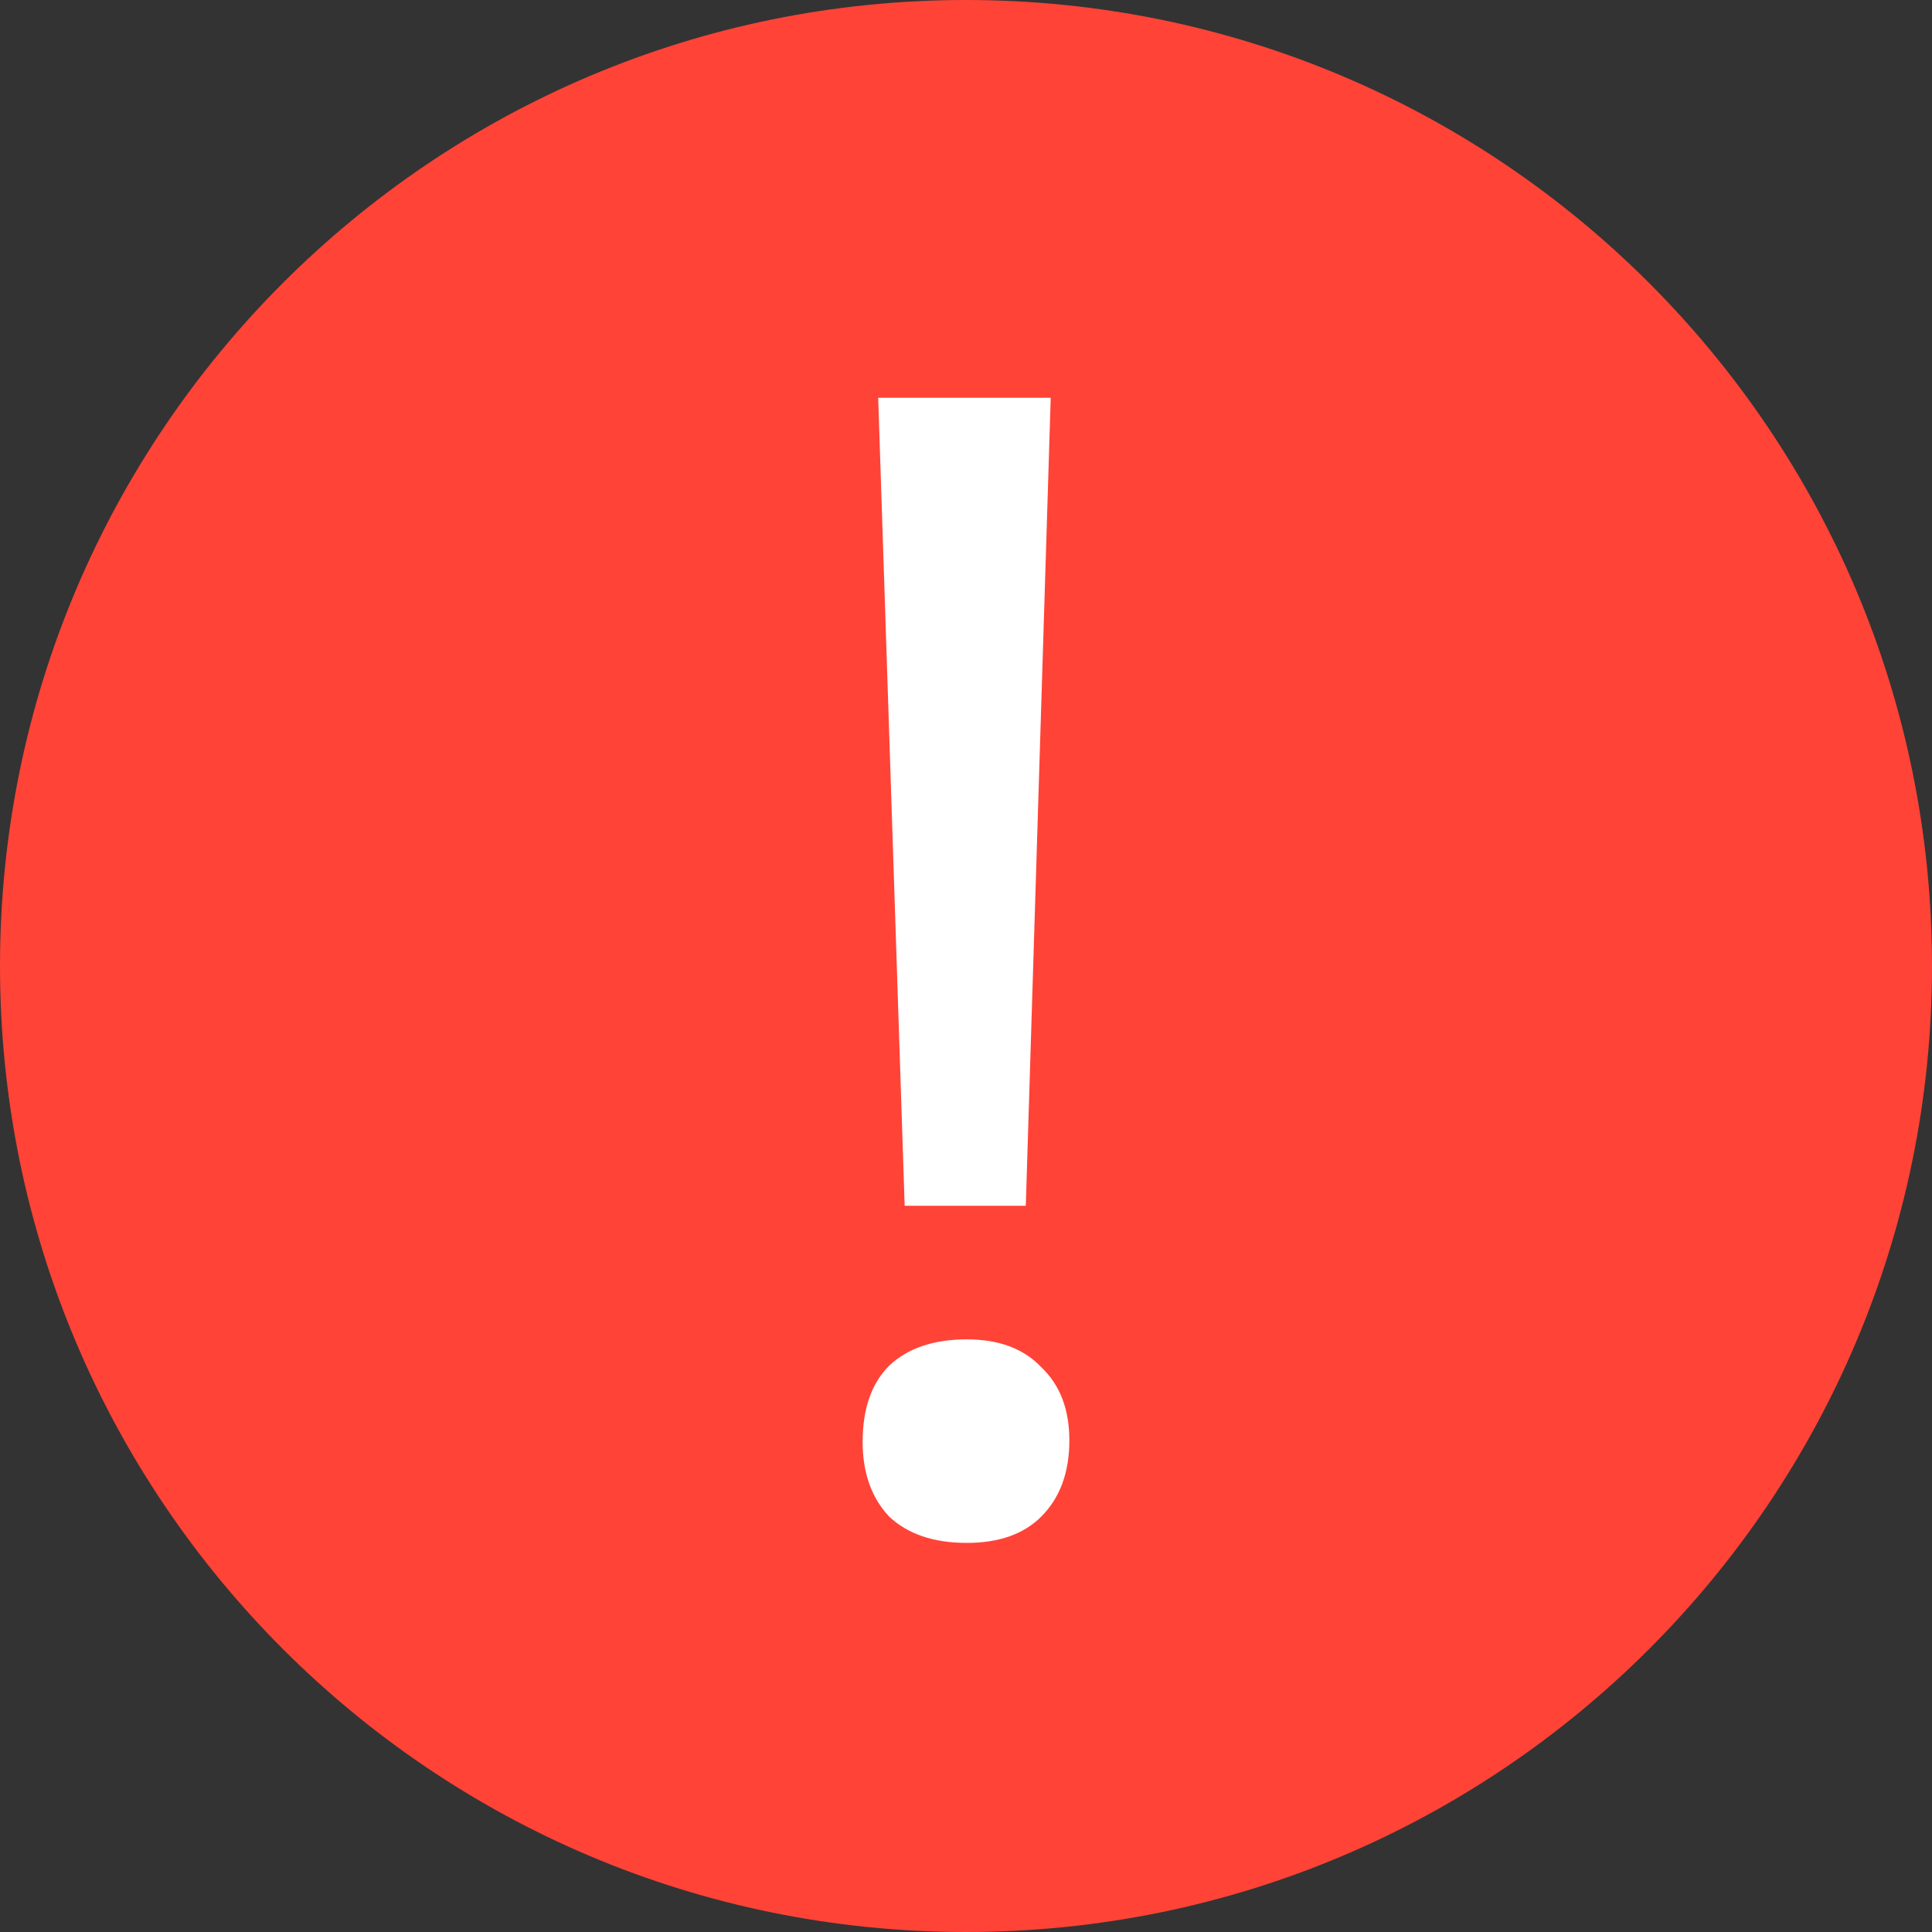 <svg width="20" height="20" viewBox="0 0 20 20" fill="none" xmlns="http://www.w3.org/2000/svg">
    <rect x="0" y="0" width="20" height="20" fill="#333333" stroke="none"/>
    <path d="M0 10C0 4.477 4.477 0 10 0C15.523 0 20 4.477 20 10C20 15.523 15.523 20 10 20C4.477 20 0 15.523 0 10Z" fill="#FF4337"/>
    <path d="M9.091 4.118H10.877L10.619 12.482H9.365L9.091 4.118ZM10.008 15.972C9.665 15.972 9.397 15.881 9.204 15.699C9.022 15.505 8.93 15.248 8.93 14.927C8.93 14.583 9.022 14.321 9.204 14.138C9.397 13.956 9.665 13.865 10.008 13.865C10.341 13.865 10.598 13.961 10.78 14.154C10.973 14.337 11.07 14.589 11.07 14.91C11.07 15.243 10.973 15.505 10.78 15.699C10.598 15.881 10.341 15.972 10.008 15.972Z" fill="white"/>
</svg>

